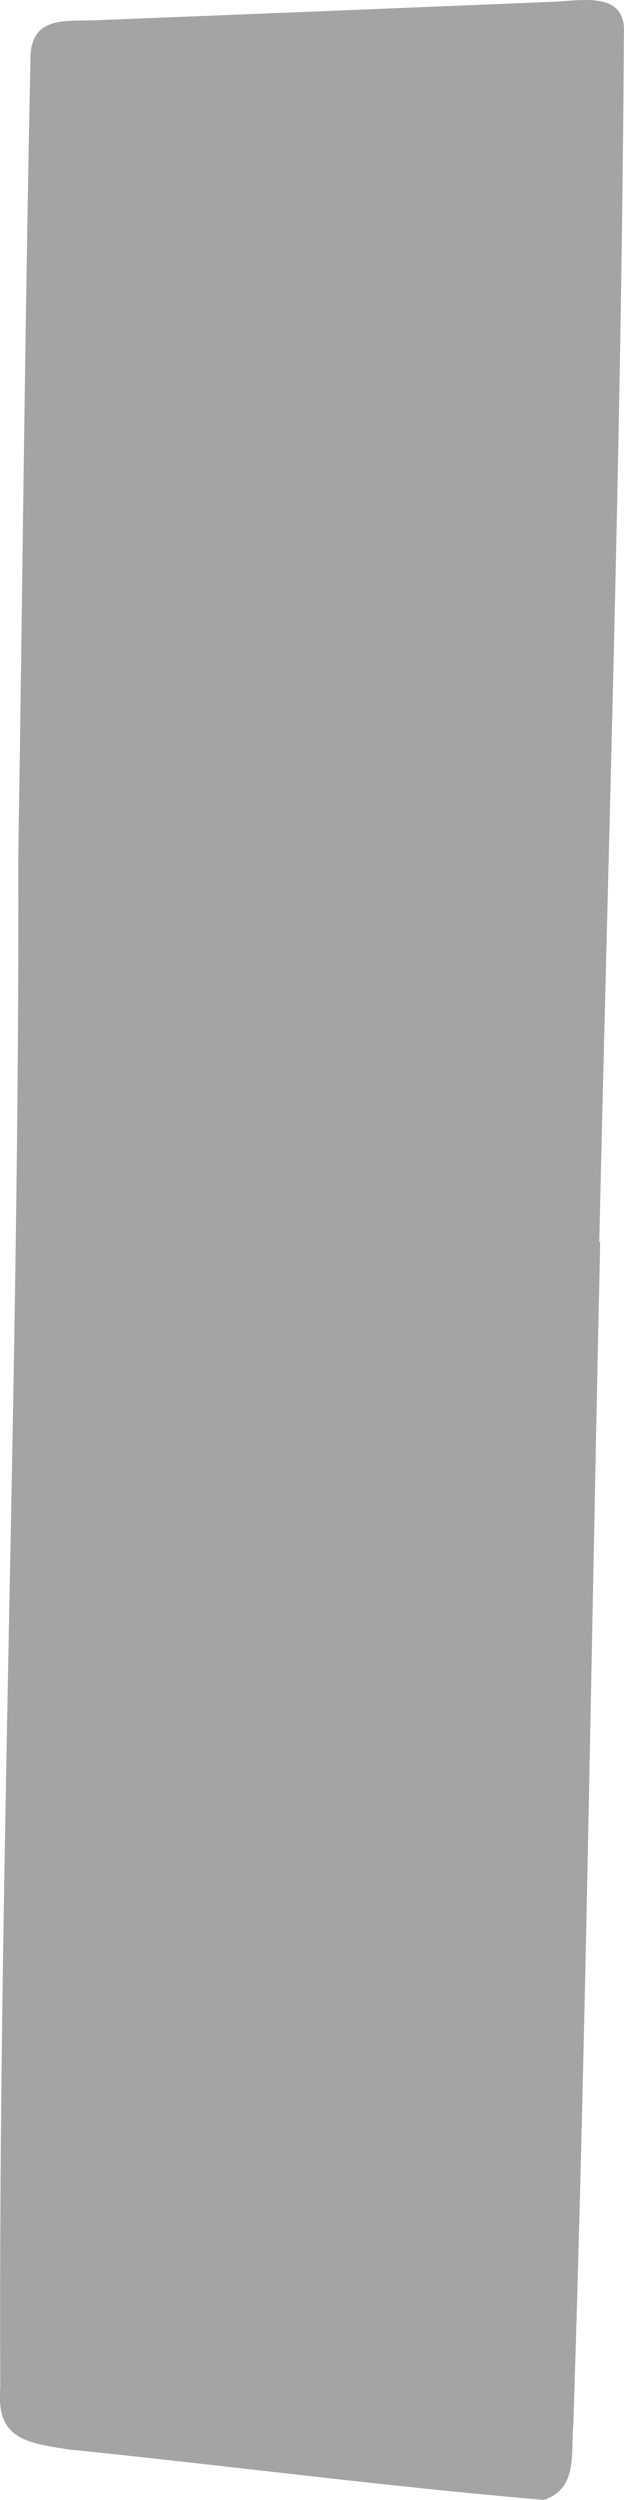 <?xml version="1.0" encoding="UTF-8"?>
<svg id="_レイヤー_2" data-name="レイヤー 2" xmlns="http://www.w3.org/2000/svg" viewBox="0 0 46.43 185.75">
  <defs>
    <style>
      .cls-1 {
        fill: #a4a4a4;
      }
    </style>
  </defs>
  <g id="parts">
    <path class="cls-1" d="M44.66,92.29c-.66,29.28-1.05,58.57-2,87.84-.2,2.13,.37,4.77-2.19,5.62-11.76-.99-23.61-2.56-35.4-3.75-3.29-.51-5.35-.85-5.05-4.62-.16-37.91,1.45-75.81,1.34-113.72,.31-19.67,.49-39.34,.9-59.01-.09-3.35,2.2-3.09,4.69-3.14C18.21,1.07,29.47,.61,40.73,.15c2.25-.02,5.93-1.02,5.69,2.42-.17,29.91-1.15,59.81-1.83,89.71,.02,0,.05,0,.07,0Z"/>
  </g>
</svg>